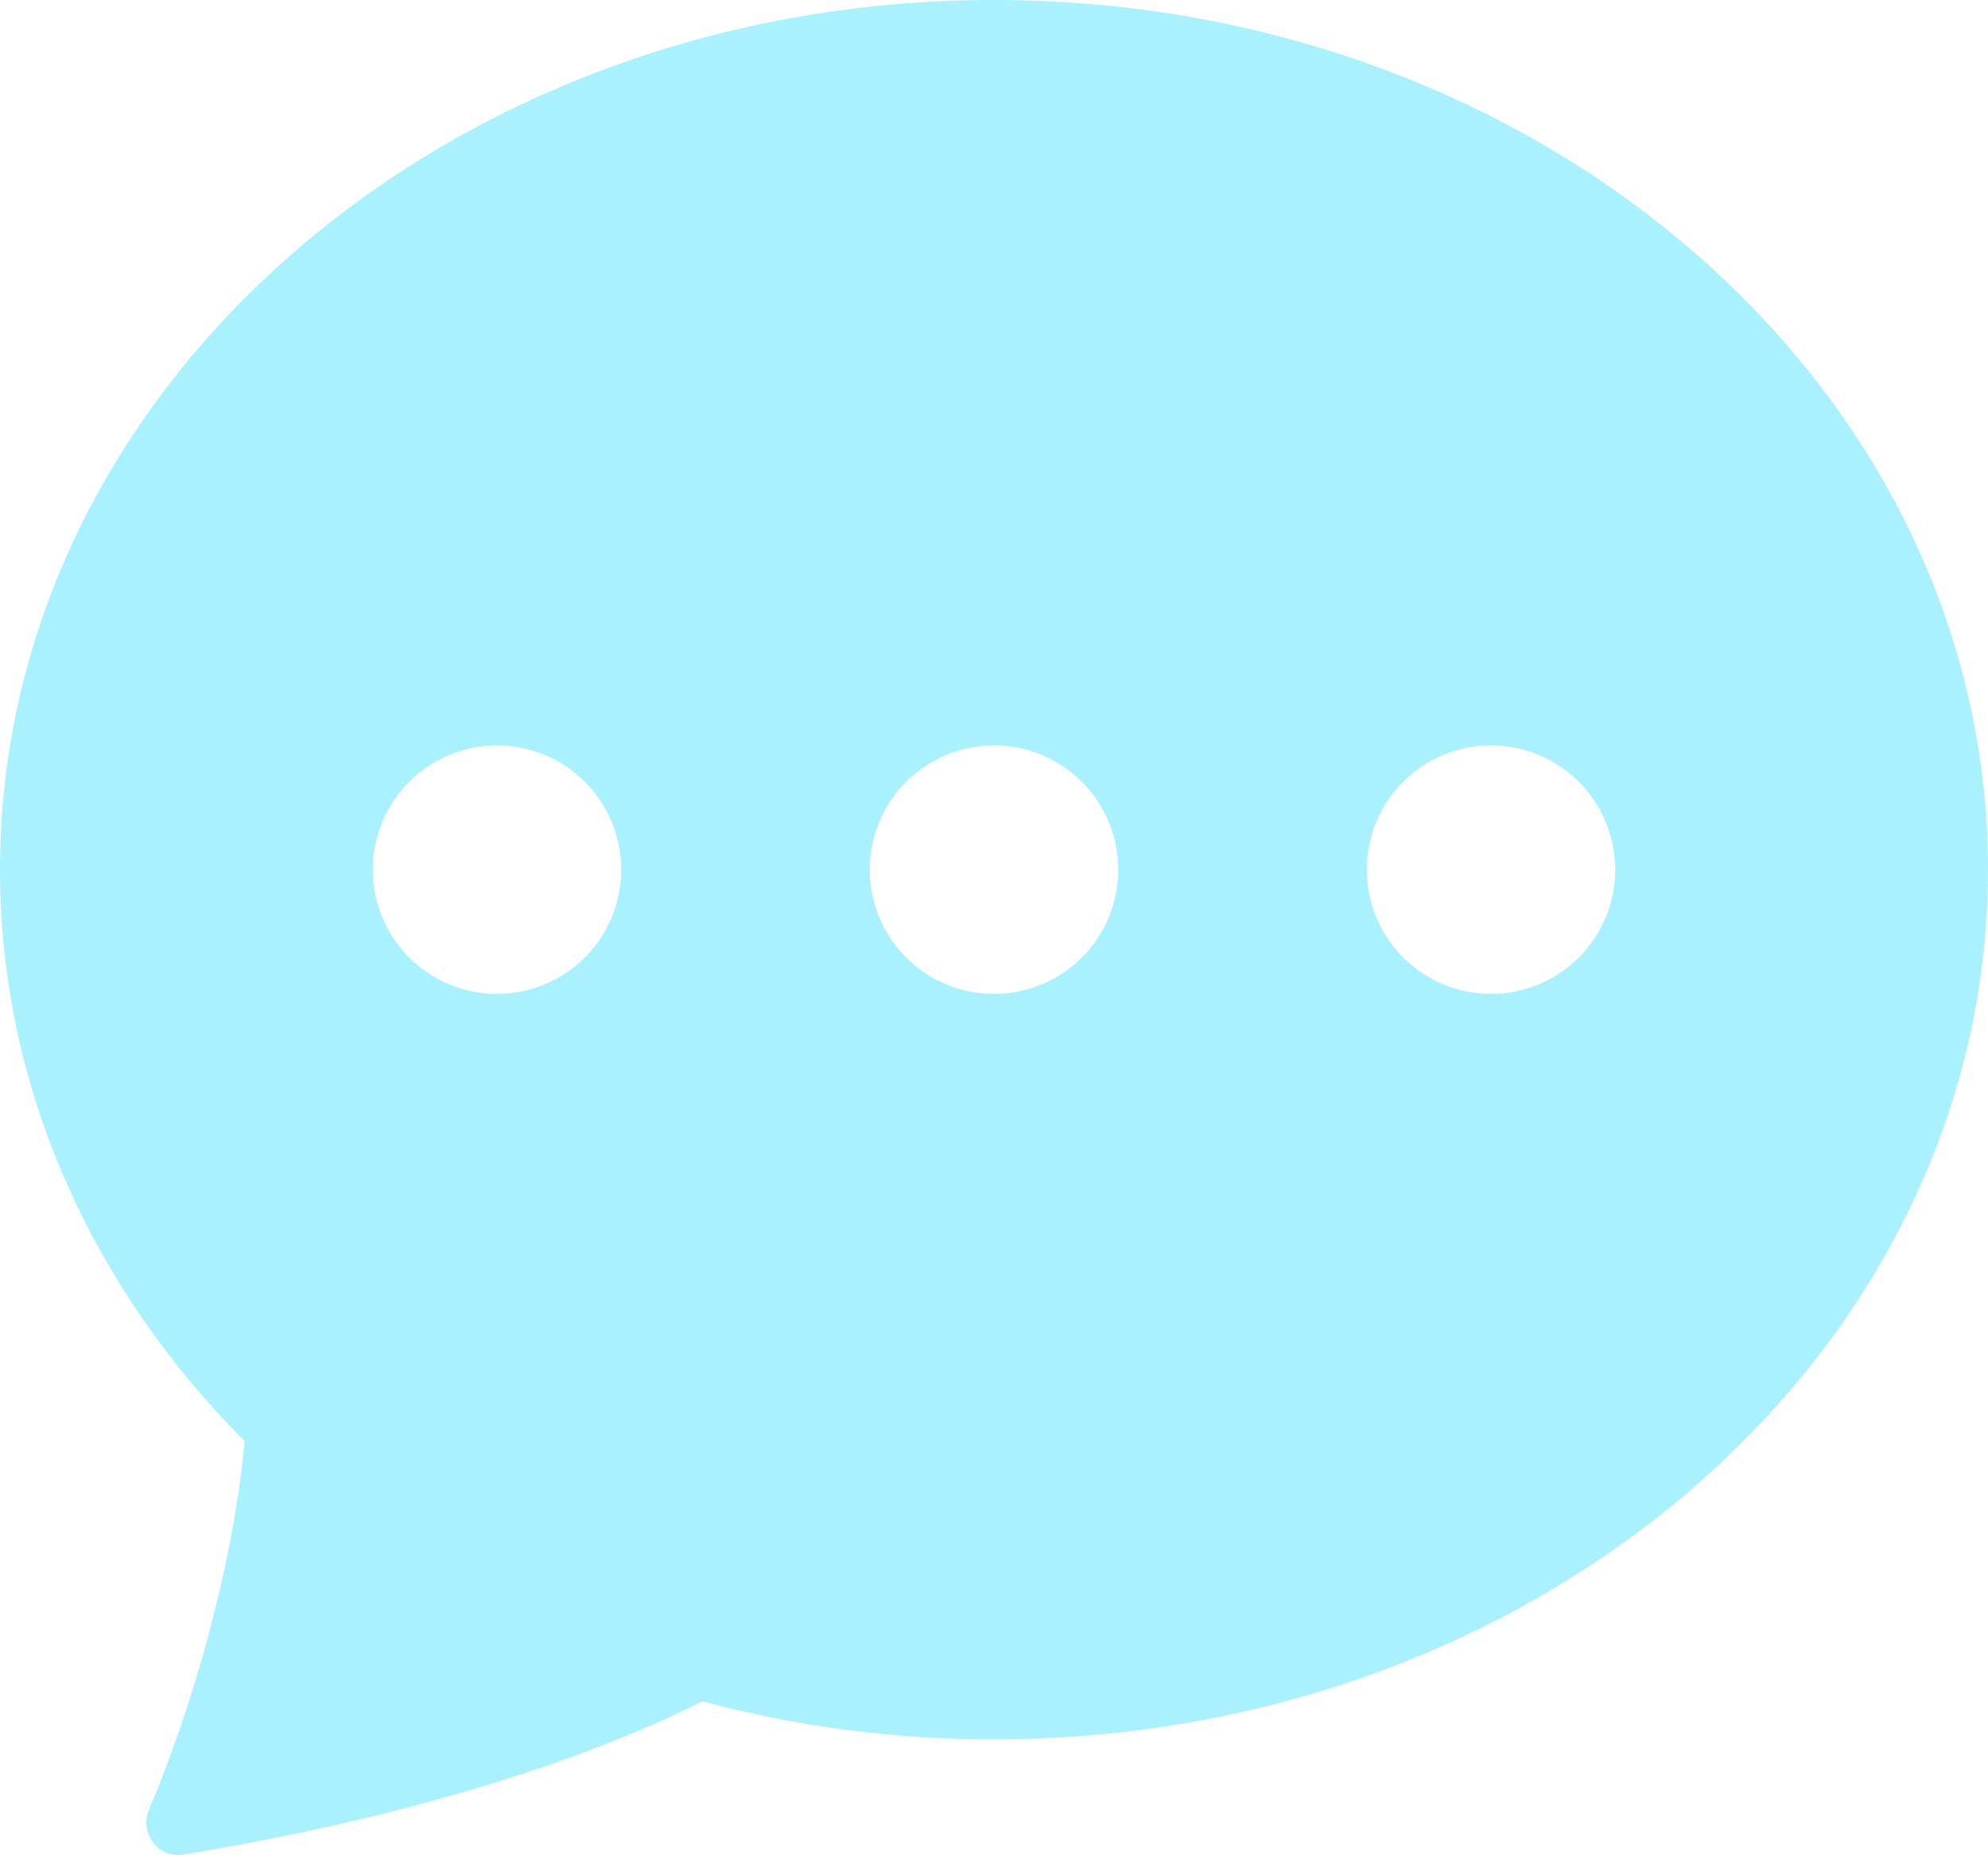 <svg width="45" height="42" viewBox="0 0 45 42" fill="none" xmlns="http://www.w3.org/2000/svg">
<path d="M45 19.688C45 30.561 34.926 39.375 22.5 39.375C20.271 39.38 18.052 39.091 15.899 38.514C14.257 39.347 10.485 40.944 4.14 41.985C3.578 42.075 3.15 41.49 3.372 40.967C4.368 38.616 5.268 35.483 5.538 32.625C2.092 29.166 0 24.637 0 19.688C0 8.814 10.074 0 22.5 0C34.926 0 45 8.814 45 19.688ZM14.062 19.688C14.062 18.942 13.766 18.226 13.239 17.699C12.711 17.171 11.996 16.875 11.25 16.875C10.504 16.875 9.789 17.171 9.261 17.699C8.734 18.226 8.438 18.942 8.438 19.688C8.438 20.433 8.734 21.149 9.261 21.676C9.789 22.204 10.504 22.5 11.25 22.5C11.996 22.5 12.711 22.204 13.239 21.676C13.766 21.149 14.062 20.433 14.062 19.688ZM25.312 19.688C25.312 18.942 25.016 18.226 24.489 17.699C23.961 17.171 23.246 16.875 22.5 16.875C21.754 16.875 21.039 17.171 20.511 17.699C19.984 18.226 19.688 18.942 19.688 19.688C19.688 20.433 19.984 21.149 20.511 21.676C21.039 22.204 21.754 22.5 22.5 22.5C23.246 22.5 23.961 22.204 24.489 21.676C25.016 21.149 25.312 20.433 25.312 19.688ZM33.75 22.5C34.496 22.5 35.211 22.204 35.739 21.676C36.266 21.149 36.562 20.433 36.562 19.688C36.562 18.942 36.266 18.226 35.739 17.699C35.211 17.171 34.496 16.875 33.75 16.875C33.004 16.875 32.289 17.171 31.761 17.699C31.234 18.226 30.938 18.942 30.938 19.688C30.938 20.433 31.234 21.149 31.761 21.676C32.289 22.204 33.004 22.5 33.75 22.5Z" fill="#A9F1FF"/>
</svg>
